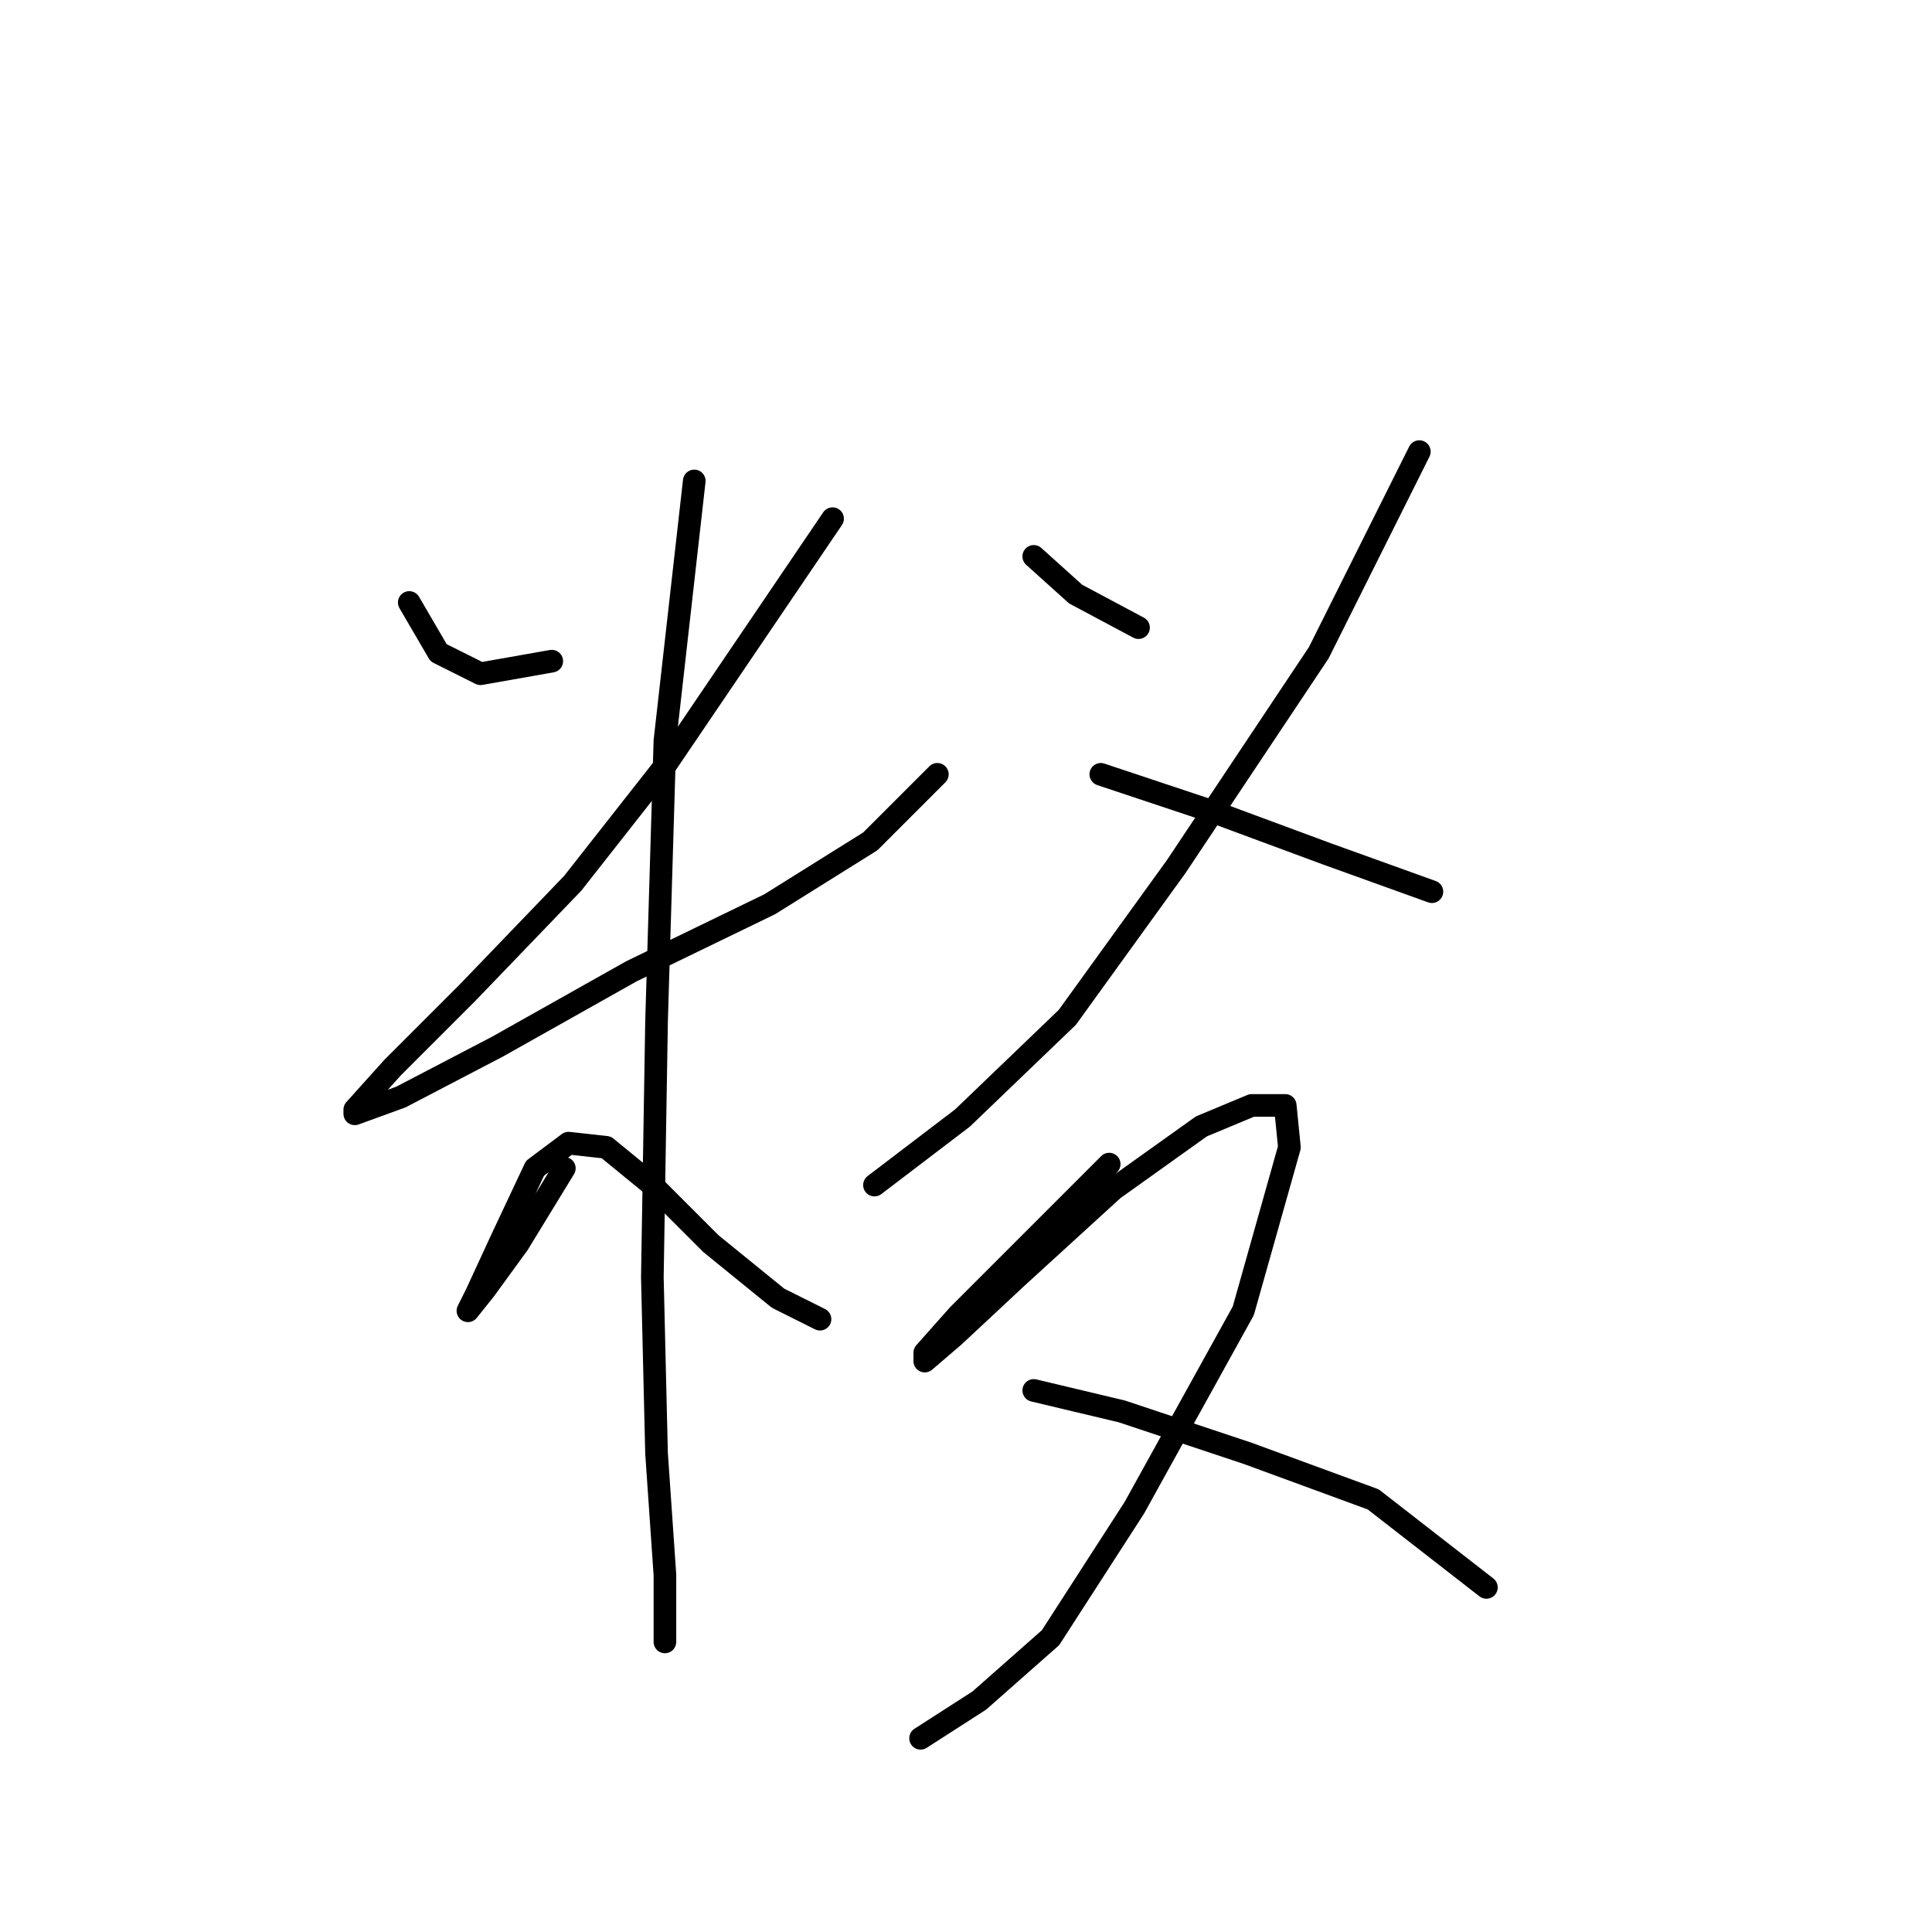 <?xml version="1.0" standalone="no"?>
    <svg width="256" height="256" xmlns="http://www.w3.org/2000/svg" version="1.1">
    <polyline stroke="black" stroke-width="3" stroke-linecap="round" fill="transparent" stroke-linejoin="round" points="54.229 79.833 58.117 86.497 63.67 89.274 73.111 87.608 73.111 87.608 " />
        <polyline stroke="black" stroke-width="3" stroke-linecap="round" fill="transparent" stroke-linejoin="round" points="110.32 68.726 88.106 101.491 75.888 117.041 62.004 131.48 52.008 141.477 47.01 147.03 47.01 147.586 53.119 145.364 65.892 138.7 83.663 128.704 101.99 119.818 115.318 111.488 124.204 102.602 124.204 102.602 " />
        <polyline stroke="black" stroke-width="3" stroke-linecap="round" fill="transparent" stroke-linejoin="round" points="91.993 63.727 88.106 98.159 86.995 135.368 86.44 169.244 86.995 192.569 88.106 208.674 88.106 215.339 88.106 217.56 88.106 217.56 " />
        <polyline stroke="black" stroke-width="3" stroke-linecap="round" fill="transparent" stroke-linejoin="round" points="74.777 154.805 68.668 164.802 64.226 170.91 62.004 173.687 63.115 171.466 66.447 164.246 70.89 154.805 75.333 151.473 80.331 152.028 86.44 157.027 94.215 164.802 103.1 172.021 108.654 174.798 108.654 174.798 " />
        <polyline stroke="black" stroke-width="3" stroke-linecap="round" fill="transparent" stroke-linejoin="round" points="136.977 73.724 142.53 78.722 150.861 83.165 150.861 83.165 " />
        <polyline stroke="black" stroke-width="3" stroke-linecap="round" fill="transparent" stroke-linejoin="round" points="188.069 59.84 174.741 86.497 155.859 114.82 141.42 134.812 127.536 148.141 115.873 157.027 115.873 157.027 " />
        <polyline stroke="black" stroke-width="3" stroke-linecap="round" fill="transparent" stroke-linejoin="round" points="145.862 102.602 160.857 107.6 175.851 113.154 189.735 118.152 189.735 118.152 " />
        <polyline stroke="black" stroke-width="3" stroke-linecap="round" fill="transparent" stroke-linejoin="round" points="146.973 154.25 135.311 165.912 126.98 174.243 122.538 179.241 122.538 180.351 126.425 177.019 134.755 169.244 147.528 157.582 159.191 149.252 165.855 146.475 170.298 146.475 170.853 152.028 164.744 173.687 150.305 199.789 139.198 217.005 129.757 225.335 121.982 230.333 121.982 230.333 " />
        <polyline stroke="black" stroke-width="3" stroke-linecap="round" fill="transparent" stroke-linejoin="round" points="136.977 184.239 148.639 187.016 165.3 192.569 181.96 198.678 196.955 210.34 196.955 210.34 " />
        </svg>